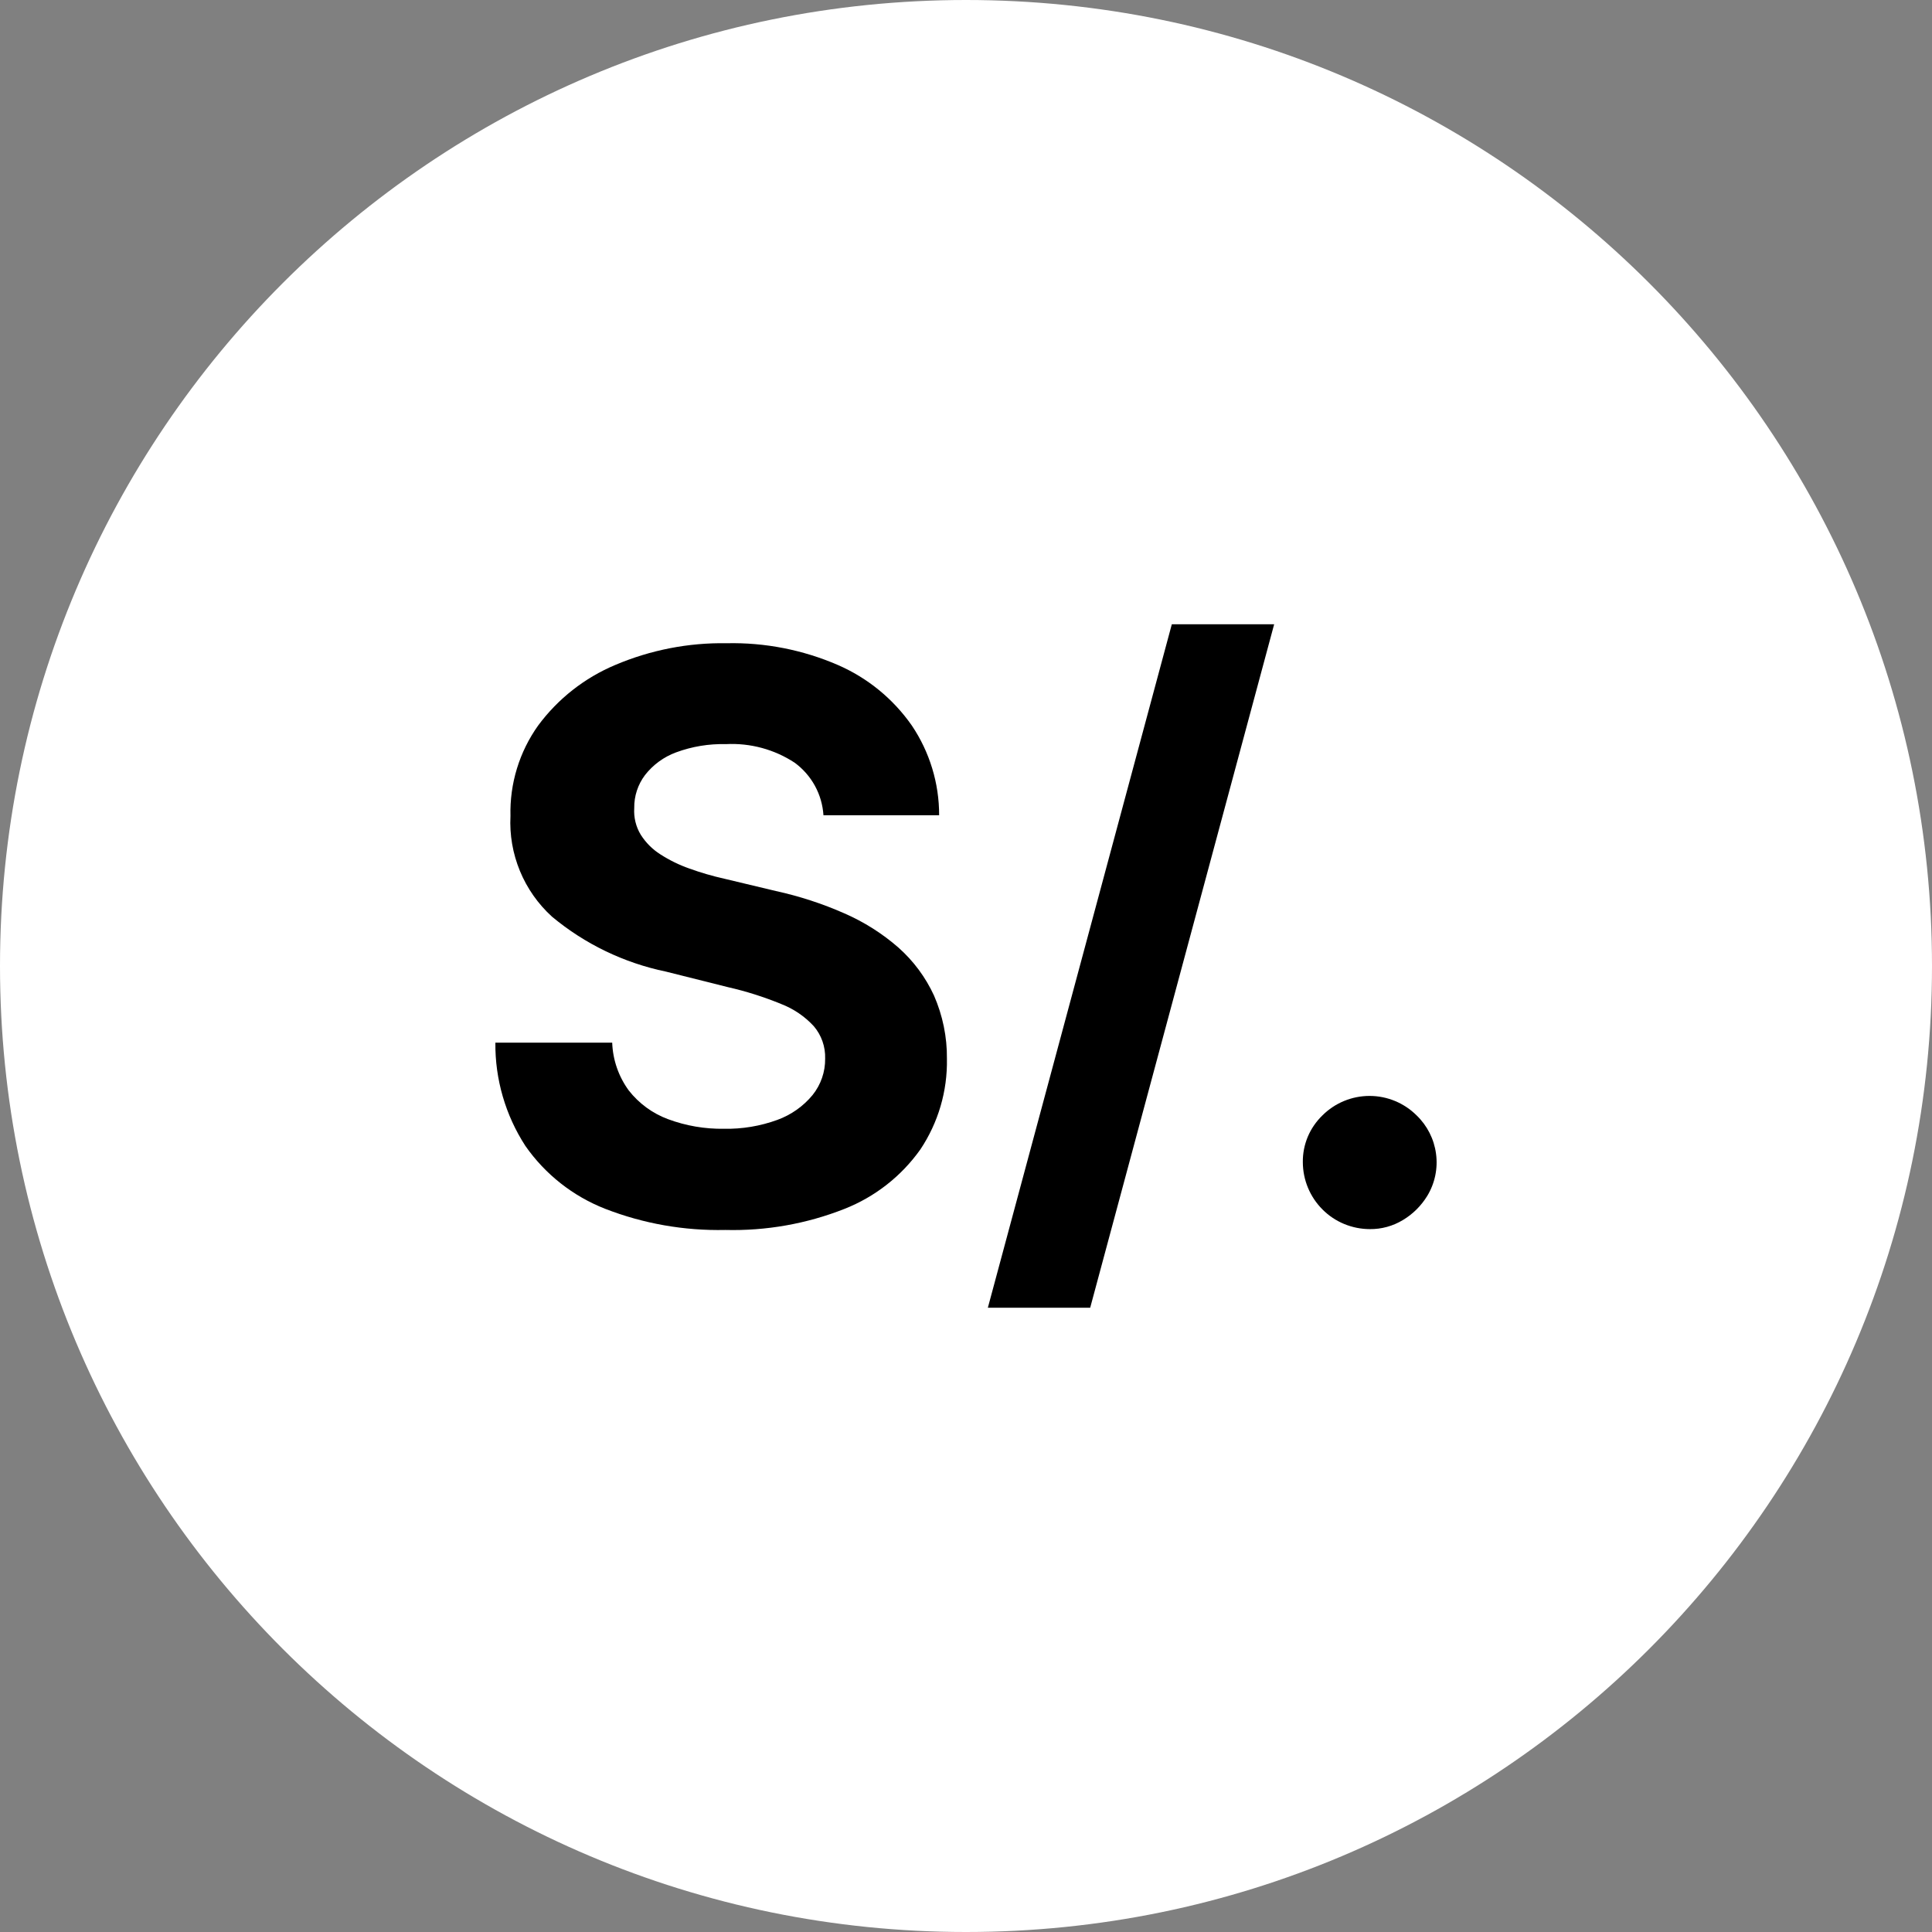<svg width="32" height="32" viewBox="0 0 32 32" fill="none" xmlns="http://www.w3.org/2000/svg">
    <rect x="0" y="0" width="32" height="32" fill="#808080" stroke="none"/>
    <path d="M16 32C24.837 32 32 24.837 32 16C32 7.163 24.837 0 16 0C7.163 0 0 7.163 0 16C0 24.837 7.163 32 16 32Z" fill="white"/>
    <path d="M13.639 13.503C13.628 13.332 13.58 13.166 13.498 13.016C13.416 12.866 13.302 12.736 13.164 12.634C12.827 12.412 12.427 12.304 12.023 12.325C11.742 12.318 11.461 12.364 11.197 12.462C10.994 12.537 10.816 12.667 10.683 12.838C10.565 12.995 10.502 13.186 10.505 13.383C10.495 13.538 10.532 13.693 10.613 13.826C10.696 13.957 10.807 14.068 10.938 14.151C11.089 14.248 11.25 14.327 11.419 14.386C11.609 14.455 11.803 14.511 12 14.555L12.85 14.758C13.239 14.843 13.62 14.967 13.985 15.128C14.311 15.27 14.613 15.461 14.881 15.695C15.13 15.916 15.331 16.187 15.47 16.489C15.614 16.82 15.688 17.177 15.684 17.537C15.694 18.072 15.54 18.596 15.243 19.04C14.928 19.483 14.492 19.824 13.987 20.023C13.359 20.271 12.688 20.389 12.014 20.372C11.333 20.387 10.657 20.268 10.022 20.021C9.489 19.812 9.03 19.45 8.702 18.98C8.372 18.471 8.199 17.876 8.205 17.27H10.14C10.15 17.555 10.246 17.831 10.414 18.061C10.583 18.277 10.808 18.442 11.065 18.537C11.361 18.647 11.675 18.701 11.991 18.696C12.292 18.702 12.592 18.652 12.875 18.549C13.103 18.466 13.305 18.324 13.459 18.137C13.596 17.966 13.67 17.753 13.667 17.533C13.673 17.337 13.606 17.146 13.479 16.997C13.329 16.834 13.143 16.708 12.935 16.628C12.652 16.512 12.359 16.419 12.06 16.351L11.031 16.093C10.336 15.949 9.688 15.637 9.143 15.183C8.912 14.973 8.731 14.715 8.612 14.427C8.493 14.139 8.439 13.828 8.455 13.516C8.441 12.98 8.602 12.453 8.914 12.016C9.242 11.573 9.683 11.227 10.19 11.014C10.774 10.766 11.403 10.643 12.037 10.654C12.669 10.64 13.297 10.763 13.877 11.014C14.37 11.228 14.794 11.575 15.102 12.016C15.398 12.455 15.556 12.973 15.555 13.503L13.639 13.503Z" fill="black"/>
    <path d="M21.104 10.34L18.057 21.66H16.362L19.409 10.34H21.104Z" fill="black"/>
    <path d="M22.688 20.358C22.394 20.357 22.112 20.241 21.905 20.033C21.697 19.825 21.58 19.544 21.579 19.25C21.577 19.105 21.605 18.962 21.661 18.828C21.717 18.695 21.8 18.575 21.904 18.474C22.111 18.268 22.391 18.152 22.684 18.152C22.976 18.152 23.256 18.268 23.463 18.474C23.639 18.643 23.753 18.867 23.785 19.109C23.818 19.351 23.767 19.597 23.641 19.806C23.54 19.971 23.402 20.109 23.236 20.208C23.071 20.308 22.881 20.36 22.688 20.358Z" fill="black"/>
</svg>
